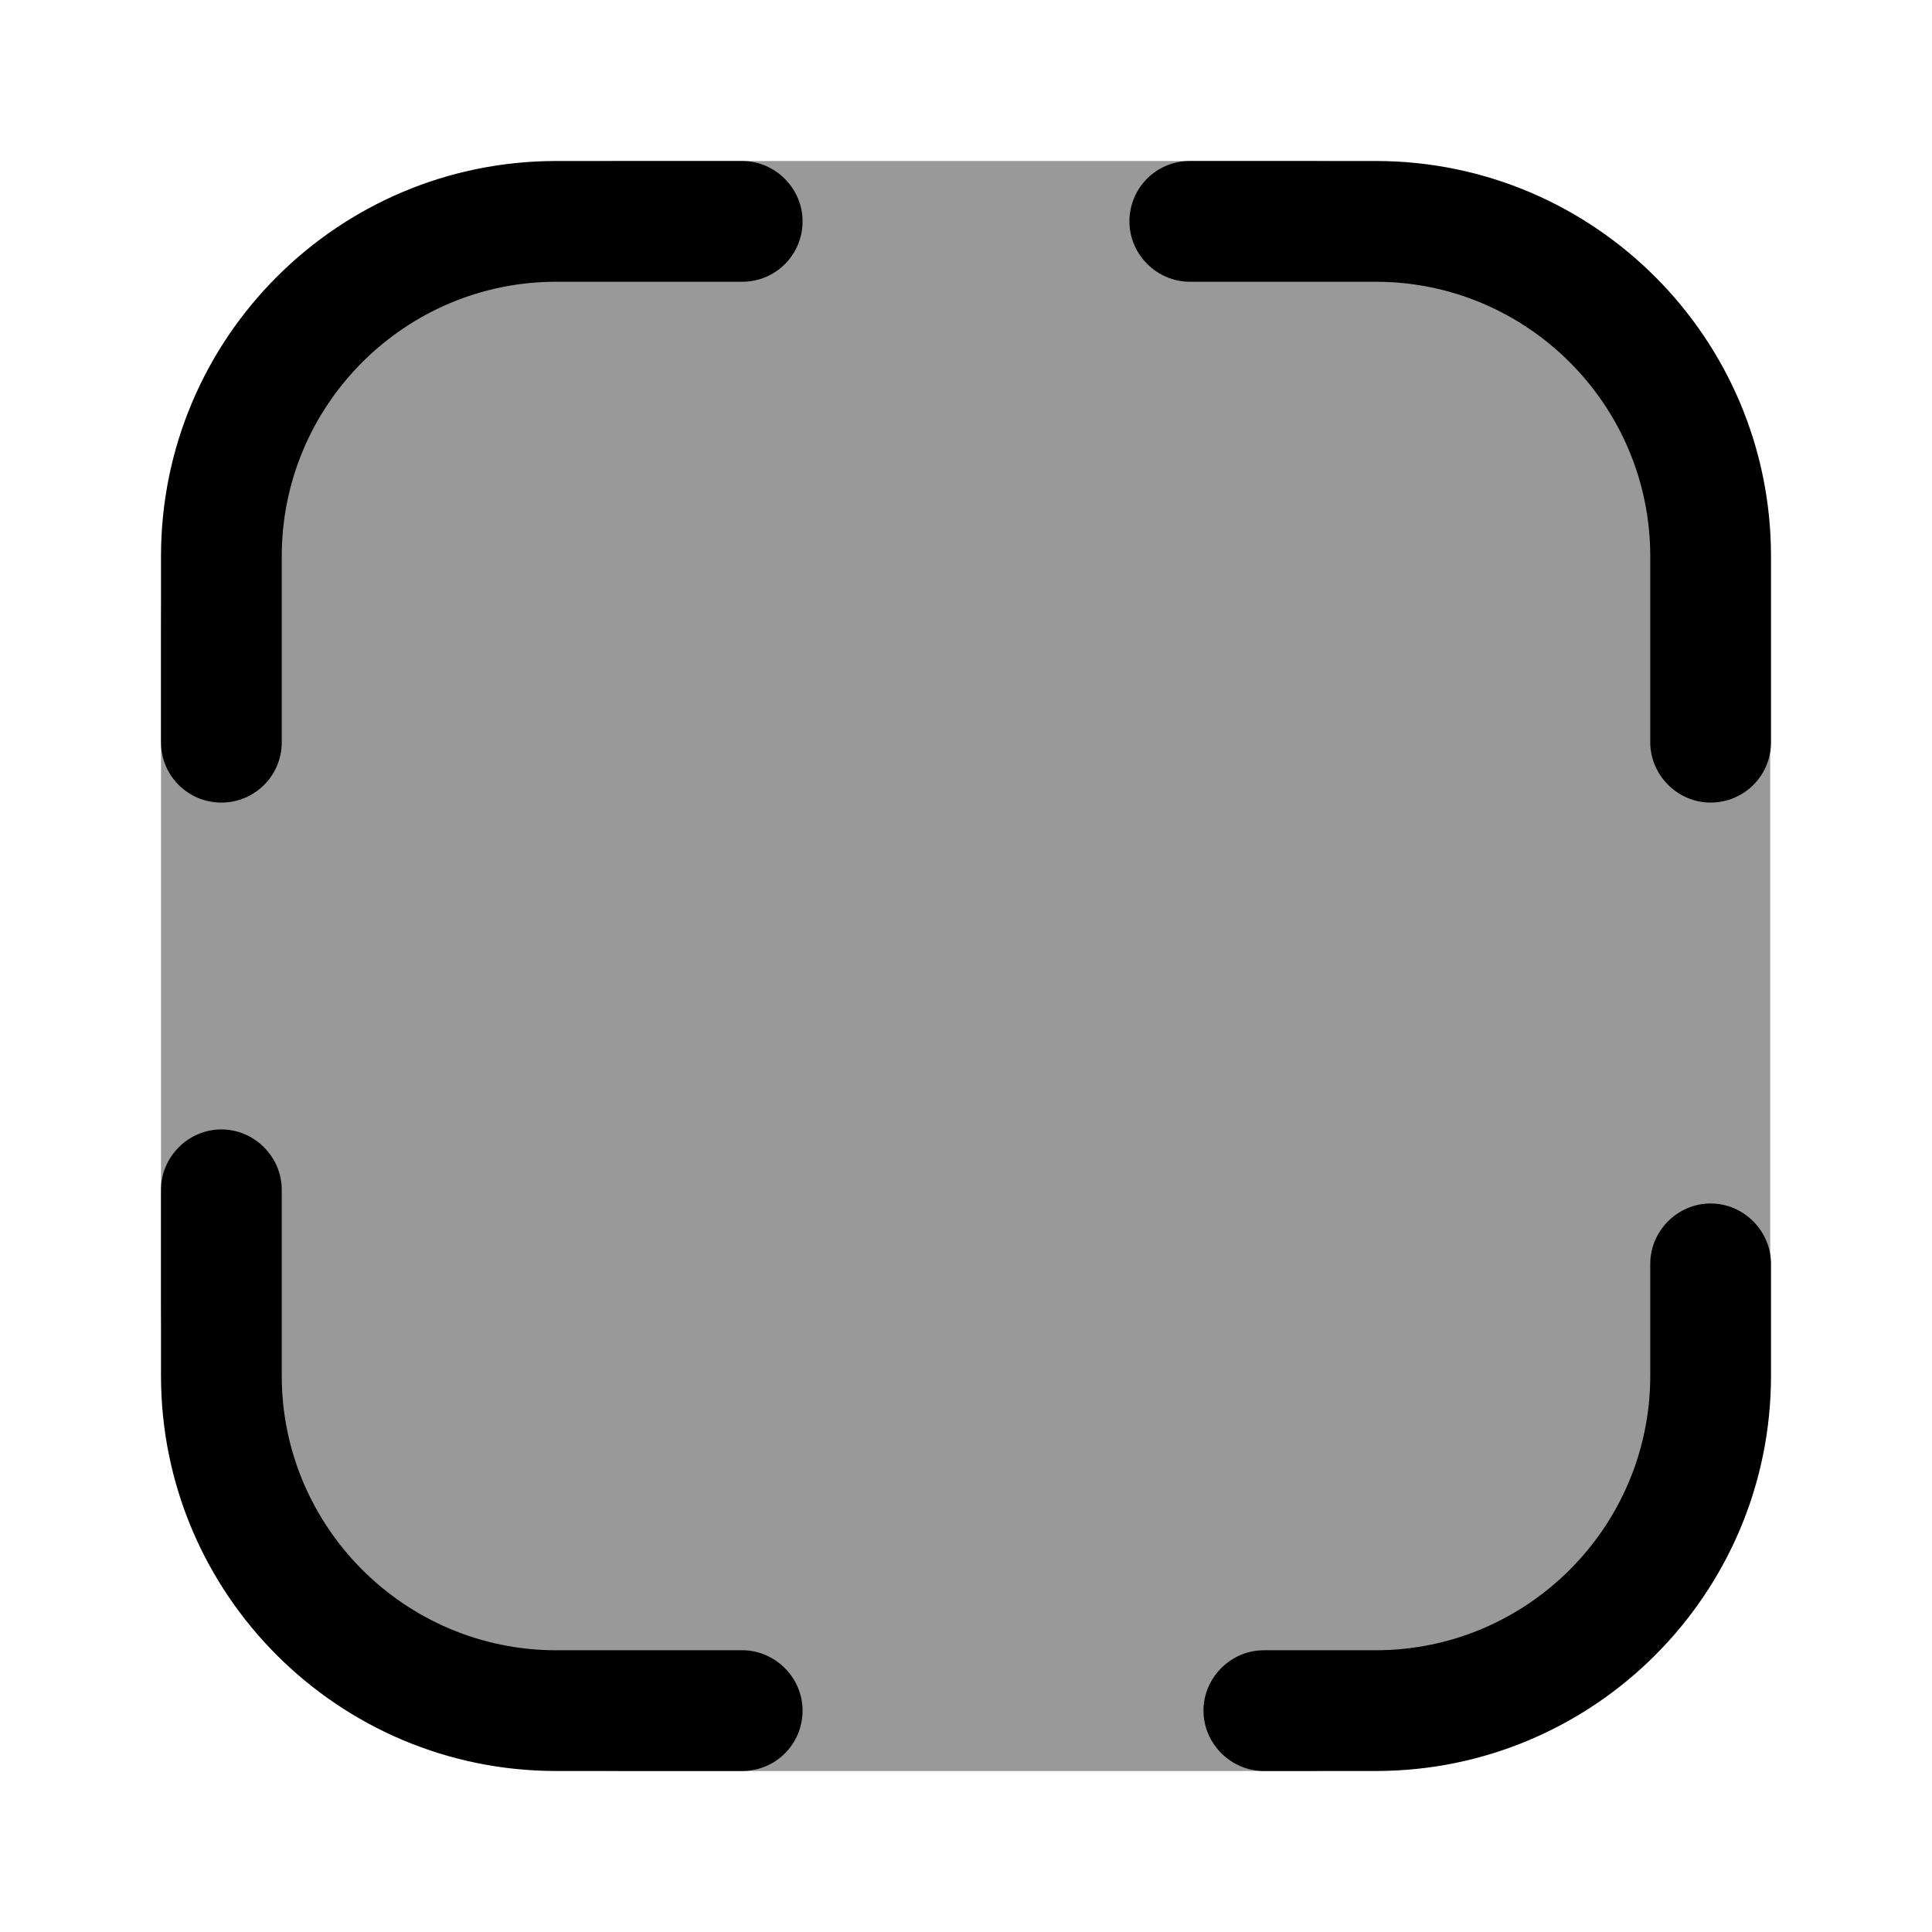 <svg width="24" height="24" viewBox="0 0 24 24"  xmlns="http://www.w3.org/2000/svg">
<path opacity="0.4" d="M16.19 2H7.81C4.17 2 2 4.17 2 7.81V16.18C2 19.83 4.17 22 7.81 22H16.18C19.82 22 21.99 19.83 21.99 16.19V7.81C22 4.17 19.83 2 16.19 2Z" />
<path d="M2.75 9.97C2.34 9.97 2 9.64 2 9.22V6.91C2 4.2 4.2 2 6.91 2H9.22C9.63 2 9.97 2.34 9.97 2.75C9.97 3.16 9.64 3.5 9.22 3.5H6.91C5.03 3.5 3.5 5.03 3.5 6.91V9.22C3.5 9.64 3.16 9.97 2.75 9.97Z" />
<path d="M21.25 9.97C20.84 9.97 20.5 9.63 20.5 9.22V6.91C20.5 5.03 18.97 3.5 17.09 3.5H14.78C14.37 3.5 14.03 3.16 14.03 2.75C14.03 2.34 14.36 2 14.78 2H17.09C19.8 2 22 4.2 22 6.91V9.22C22 9.64 21.66 9.97 21.25 9.97Z" />
<path d="M17.09 22H15.7C15.29 22 14.95 21.66 14.95 21.25C14.95 20.84 15.29 20.5 15.7 20.5H17.09C18.97 20.5 20.5 18.97 20.5 17.09V15.7C20.5 15.29 20.84 14.95 21.25 14.95C21.66 14.95 22 15.29 22 15.7V17.09C22 19.8 19.8 22 17.09 22Z" />
<path d="M9.22 22H6.91C4.2 22 2 19.8 2 17.09V14.78C2 14.37 2.34 14.03 2.75 14.03C3.16 14.03 3.5 14.37 3.5 14.78V17.09C3.5 18.97 5.03 20.5 6.91 20.5H9.22C9.63 20.5 9.97 20.84 9.97 21.25C9.97 21.66 9.64 22 9.22 22Z" />
</svg>
